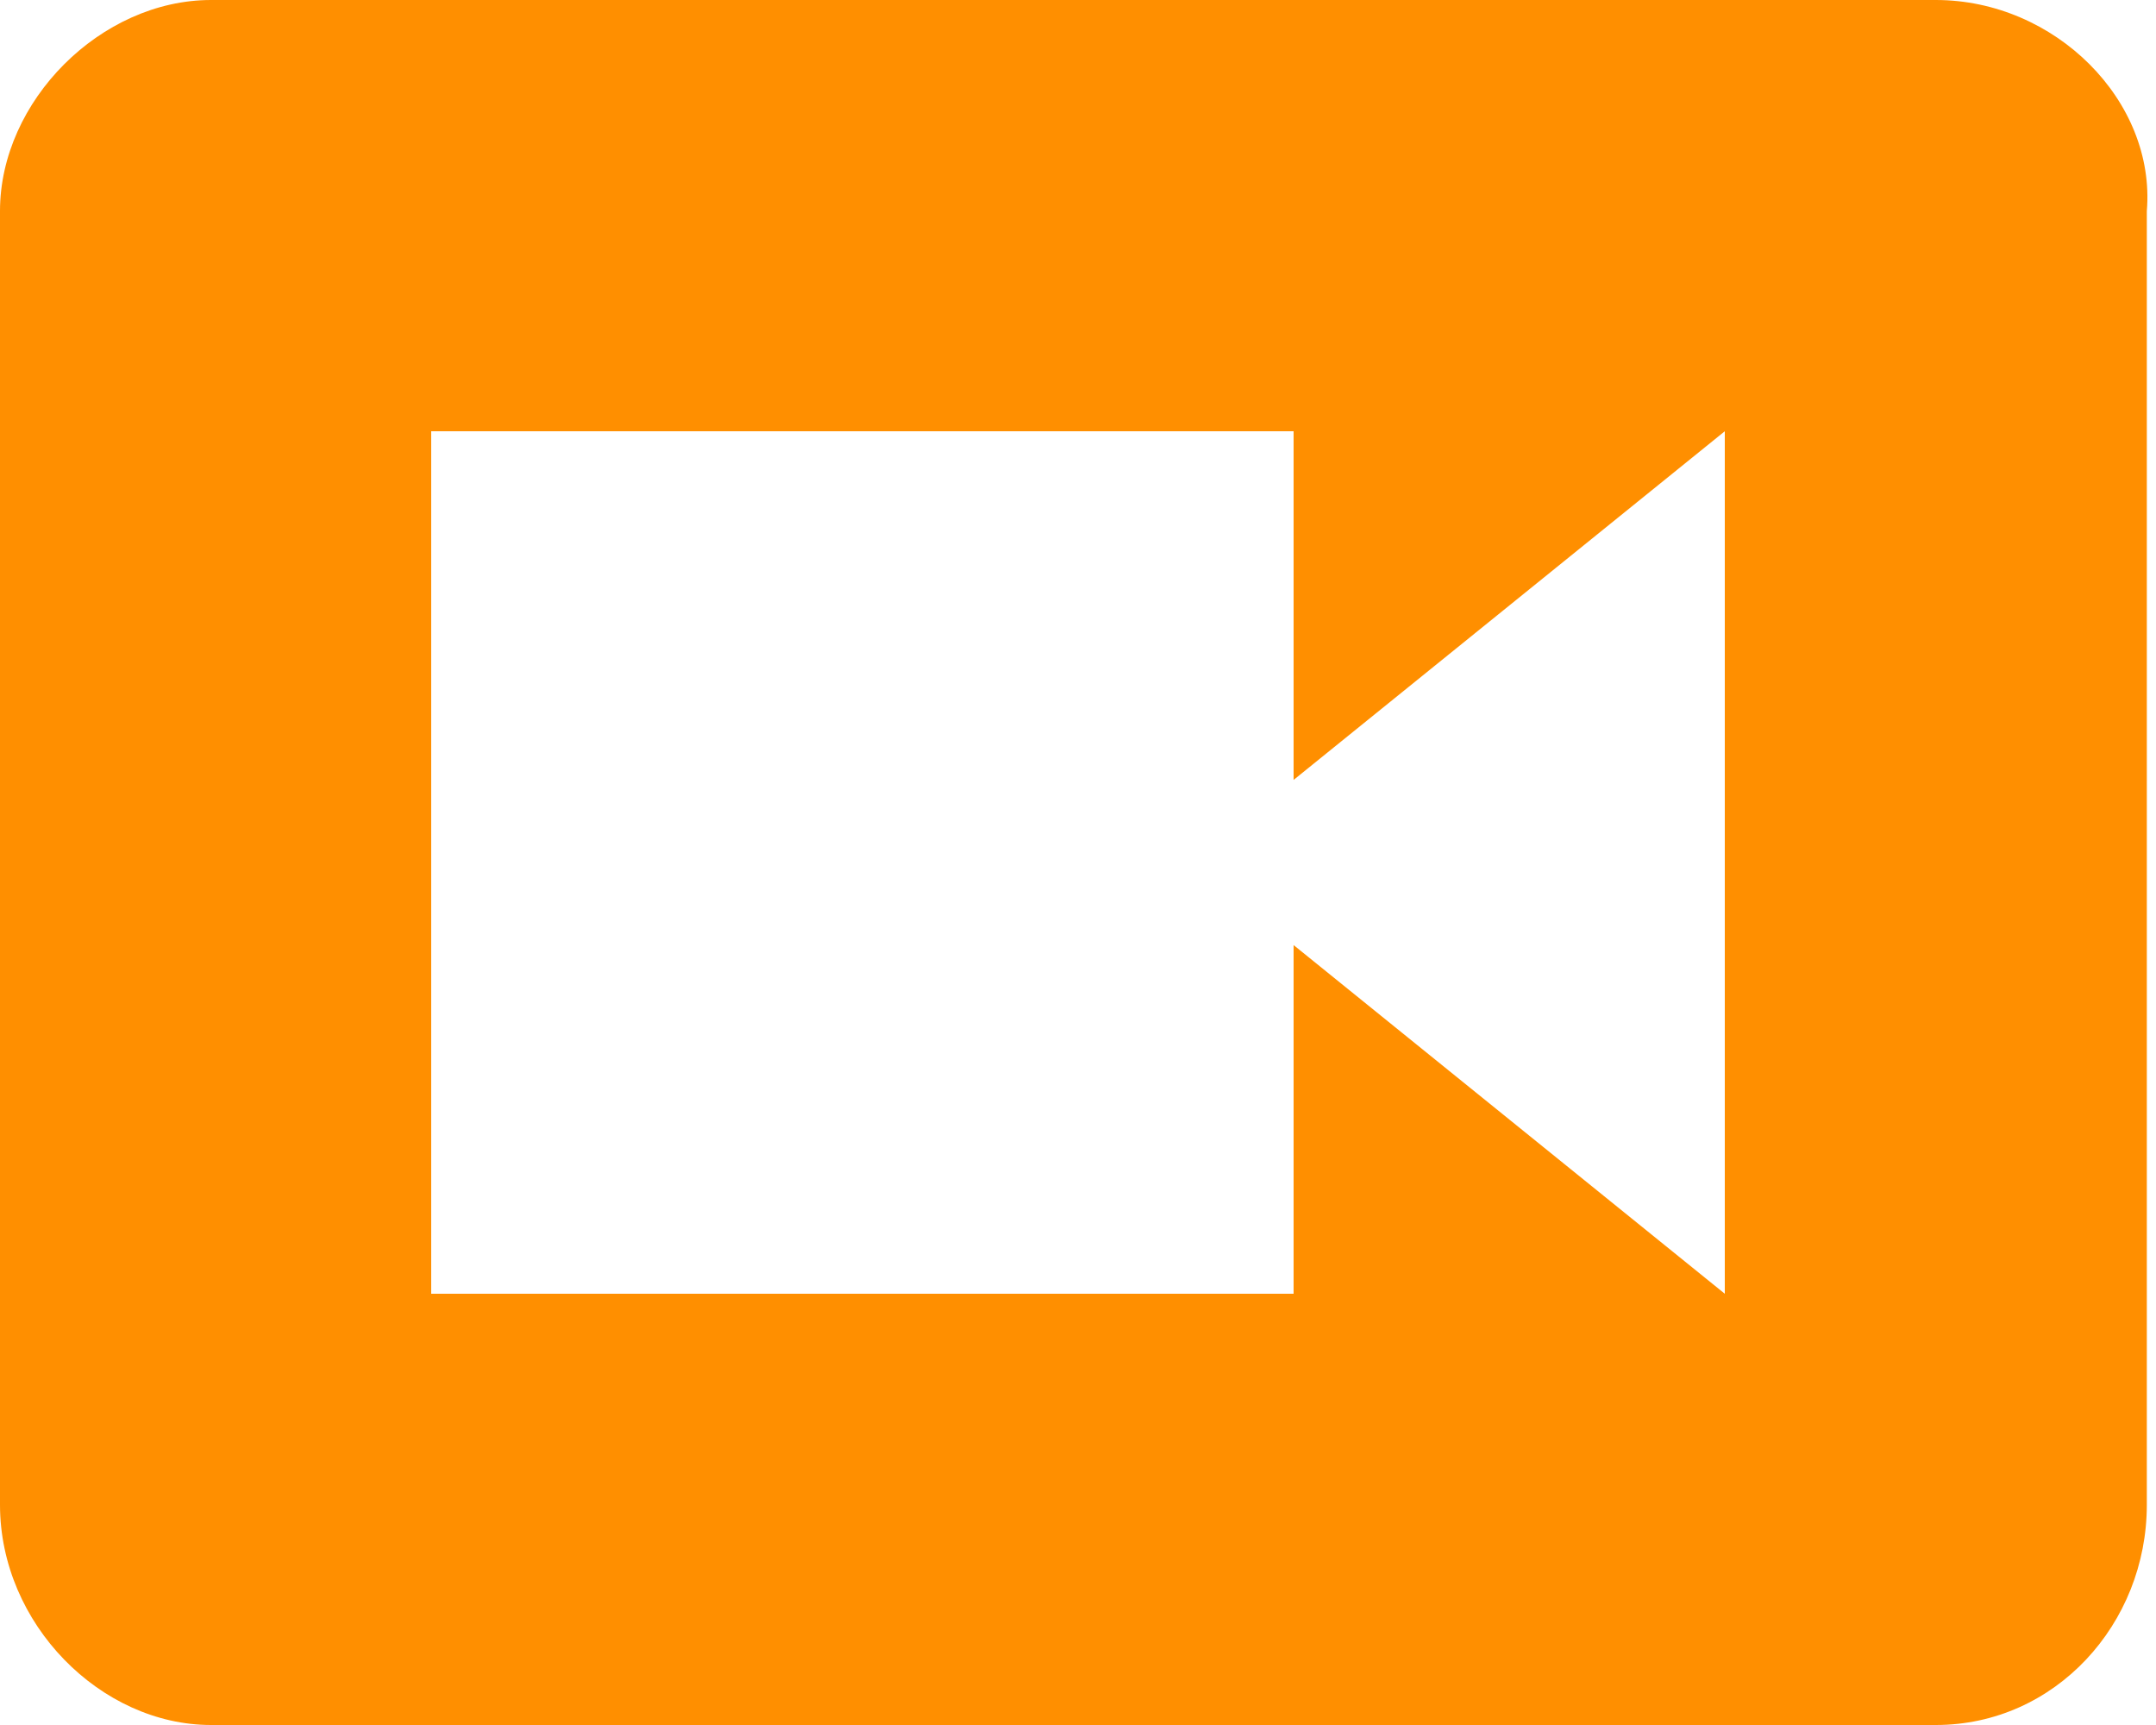 <?xml version="1.0" encoding="utf-8"?>
<!-- Generator: Adobe Illustrator 24.1.1, SVG Export Plug-In . SVG Version: 6.00 Build 0)  -->
<svg version="1.1" id="Layer_1" xmlns="http://www.w3.org/2000/svg" xmlns:xlink="http://www.w3.org/1999/xlink" x="0px" y="0px"
	 viewBox="0 0 23.5 18.8" style="enable-background:new 0 0 23.5 18.8;" xml:space="preserve">
<style type="text/css">
	.st0{fill:#FF8F00;}
</style>
<path class="st0" d="M18.8,14.1l-4.7-3.8v3.8H4.7V4.7h9.4v3.8l4.7-3.8L18.8,14.1z M21.1,0H2.3C1.1,0,0,1.1,0,2.3v14.1
	c0,1.3,1.1,2.4,2.3,2.4c0,0,0,0,0,0h18.8c1.3,0,2.3-1.1,2.3-2.4V2.3C23.5,1.1,22.4,0,21.1,0"/>
</svg>
